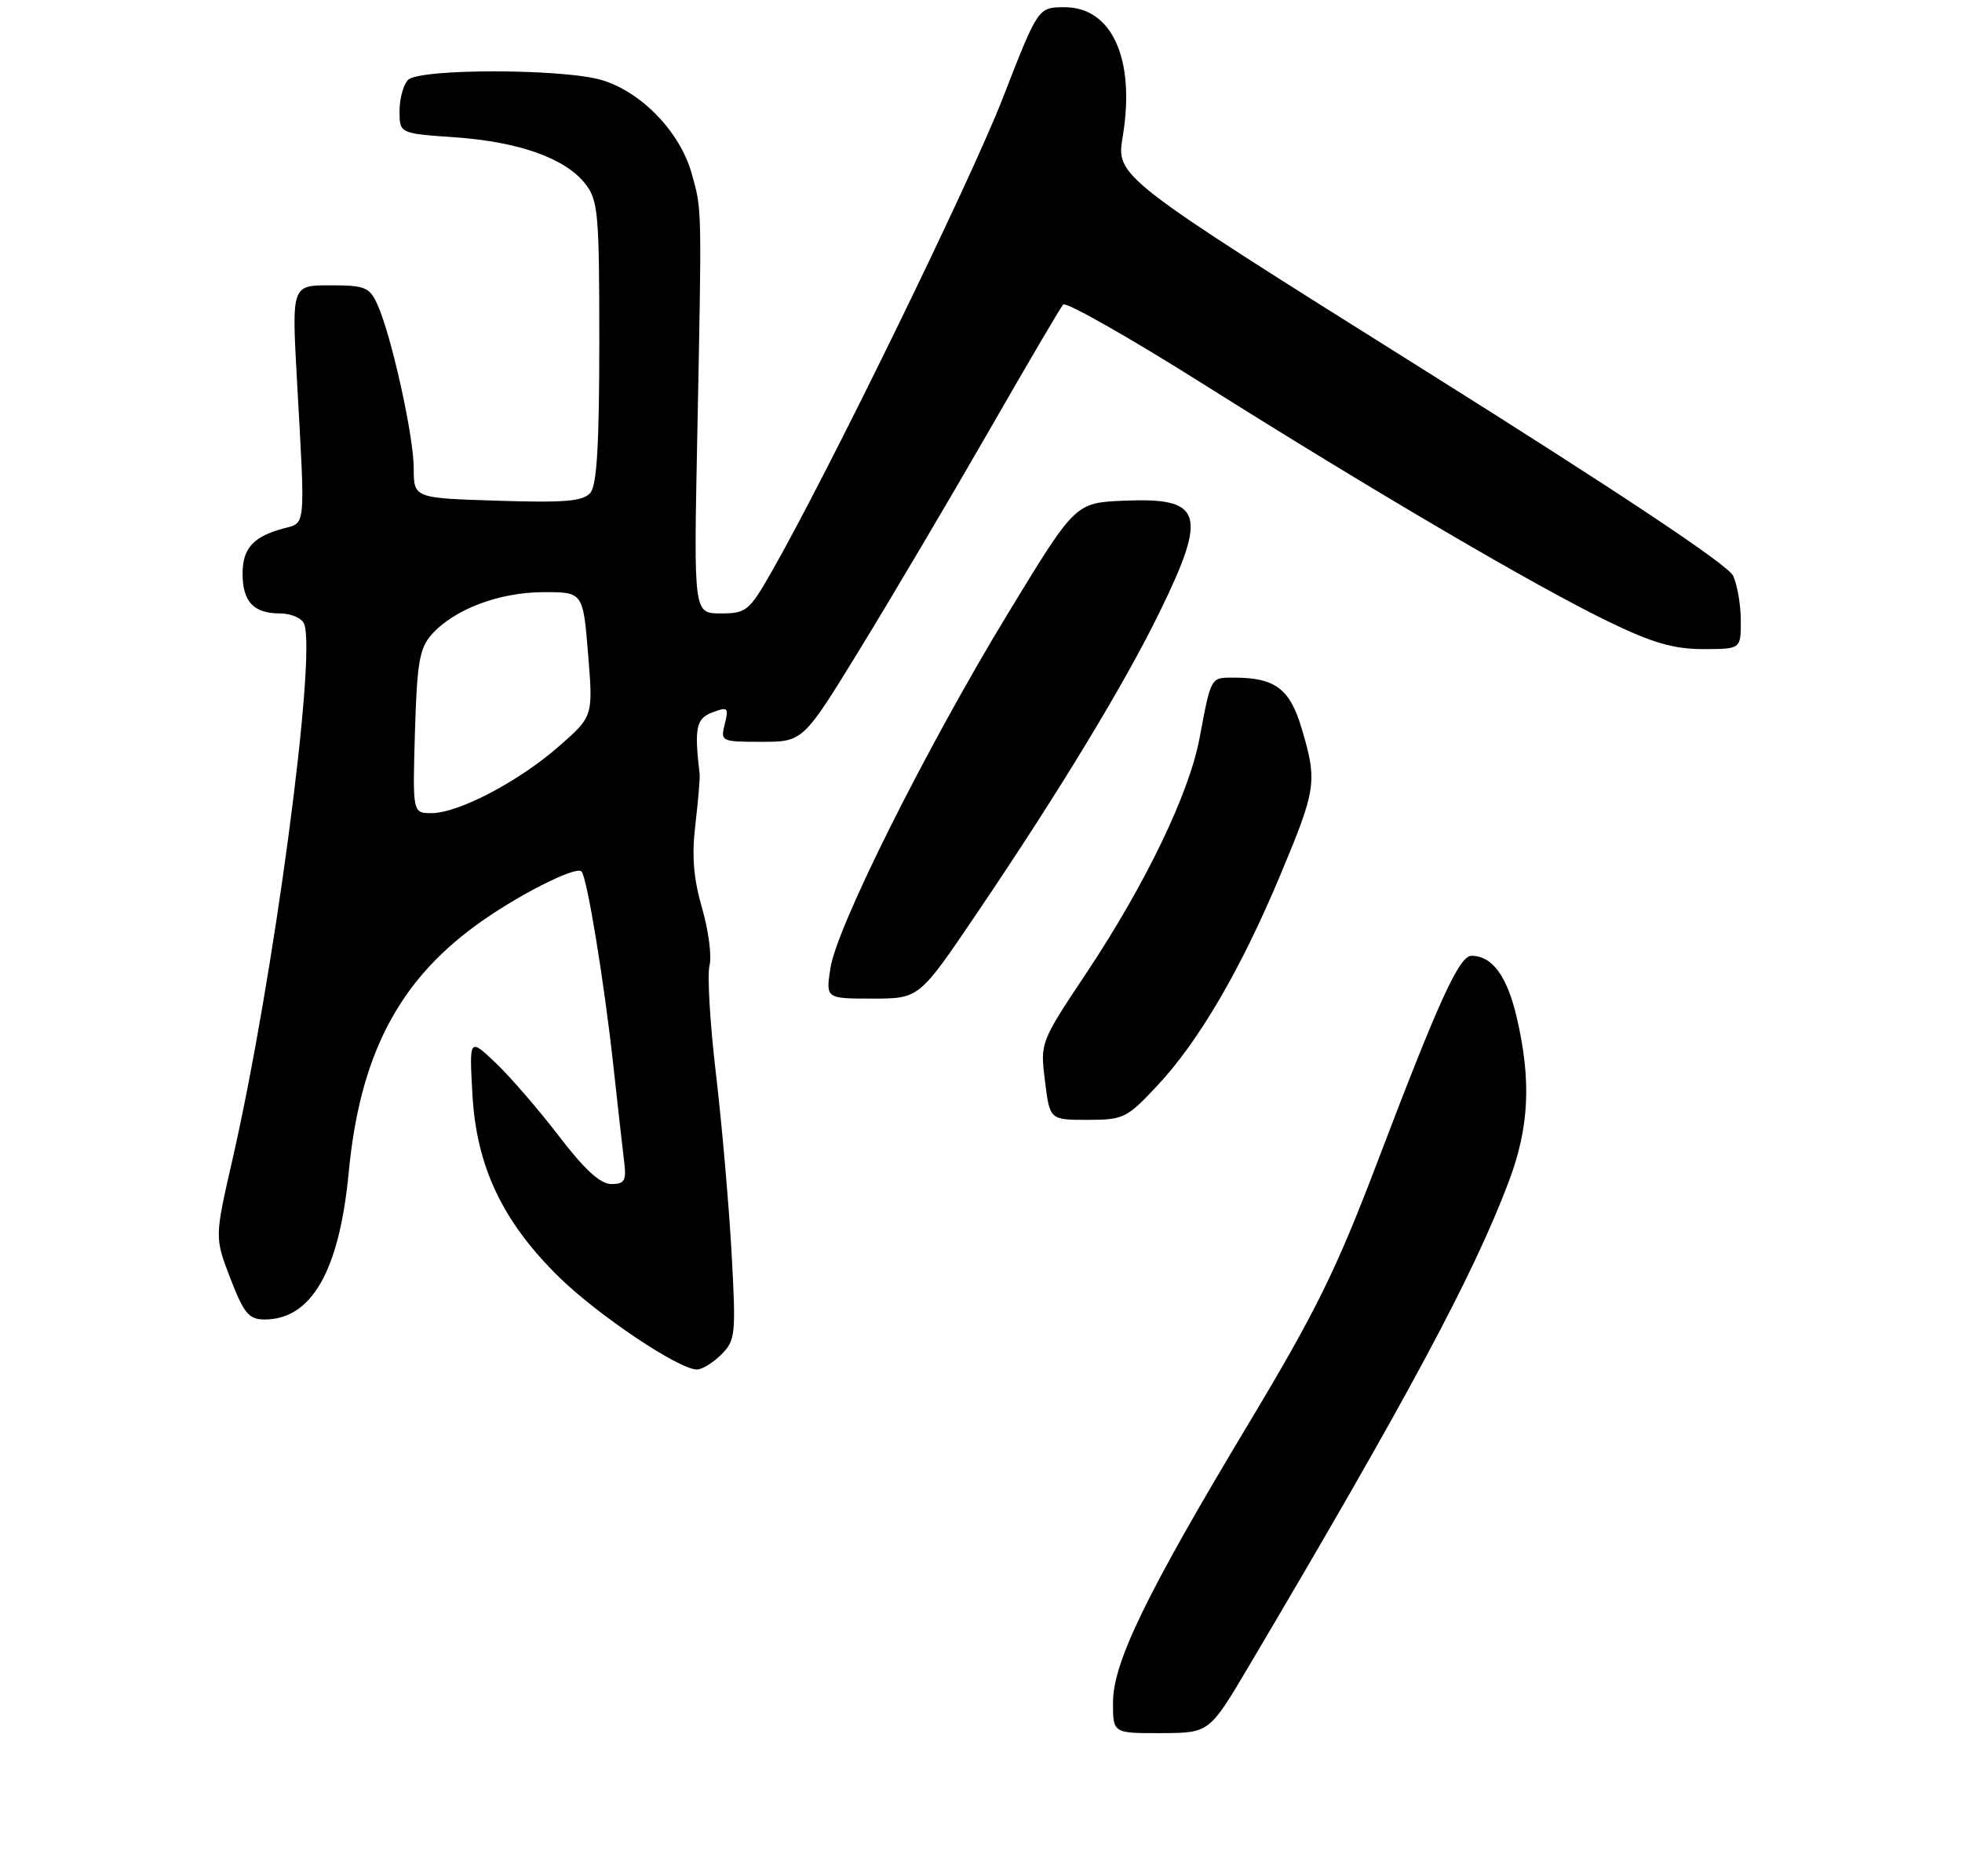 <?xml version="1.0" encoding="UTF-8" standalone="no"?>
<!DOCTYPE svg PUBLIC "-//W3C//DTD SVG 1.1//EN" "http://www.w3.org/Graphics/SVG/1.1/DTD/svg11.dtd" >
<svg xmlns="http://www.w3.org/2000/svg" xmlns:xlink="http://www.w3.org/1999/xlink" version="1.1" viewBox="0 0 275 263">
 <g >
 <path fill="currentColor"
d=" M 174.96 233.73 C 197.29 196.01 206.54 178.76 211.48 165.64 C 214.35 158.02 214.66 151.45 212.57 142.55 C 211.22 136.82 209.14 134.00 206.25 134.00 C 204.53 134.00 201.71 140.17 193.09 162.83 C 187.31 178.04 184.43 183.88 175.04 199.53 C 160.70 223.41 156.00 233.07 156.00 238.70 C 156.00 243.00 156.00 243.00 162.75 242.98 C 169.50 242.95 169.50 242.95 174.96 233.73 Z  M 101.10 189.90 C 103.09 187.91 103.17 187.13 102.54 175.65 C 102.17 168.97 101.19 157.71 100.36 150.63 C 99.52 143.55 99.11 136.68 99.45 135.36 C 99.78 134.04 99.31 130.42 98.40 127.30 C 97.20 123.16 96.94 120.01 97.47 115.57 C 97.86 112.23 98.13 109.05 98.06 108.50 C 97.30 102.04 97.57 100.73 99.86 99.87 C 102.02 99.06 102.17 99.19 101.59 101.49 C 100.97 103.95 101.07 104.00 106.76 104.00 C 112.57 104.00 112.57 104.00 120.68 90.75 C 125.14 83.46 133.19 69.85 138.56 60.50 C 143.92 51.15 148.63 43.14 149.01 42.70 C 149.39 42.26 158.20 47.26 168.60 53.81 C 192.47 68.85 215.20 82.18 225.45 87.15 C 231.61 90.13 234.59 91.00 238.70 91.00 C 244.00 91.00 244.00 91.00 244.00 87.05 C 244.00 84.87 243.52 82.04 242.93 80.74 C 242.23 79.20 227.12 69.14 199.15 51.58 C 156.43 24.77 156.43 24.77 157.37 19.11 C 159.16 8.28 155.86 0.99 149.18 1.01 C 145.50 1.03 145.50 1.03 140.55 13.76 C 136.02 25.43 115.98 66.48 108.10 80.25 C 105.01 85.66 104.58 86.00 101.03 86.00 C 97.24 86.00 97.24 86.00 97.72 61.75 C 98.38 28.36 98.40 29.51 96.94 24.30 C 95.32 18.51 89.91 12.89 84.36 11.23 C 78.96 9.61 58.81 9.59 57.20 11.20 C 56.54 11.86 56.00 13.82 56.00 15.56 C 56.00 18.71 56.00 18.71 63.75 19.25 C 72.74 19.88 79.21 22.18 82.02 25.75 C 83.84 28.07 84.00 29.85 84.00 47.94 C 84.00 62.23 83.66 68.02 82.75 69.09 C 81.74 70.28 79.21 70.50 69.75 70.20 C 58.00 69.83 58.00 69.83 57.99 65.66 C 57.99 61.12 54.84 46.94 52.89 42.67 C 51.80 40.26 51.16 40.00 46.28 40.00 C 40.89 40.00 40.89 40.00 41.62 53.25 C 42.80 74.41 42.91 73.22 39.69 74.10 C 35.49 75.24 34.00 76.89 34.00 80.42 C 34.00 84.35 35.55 86.00 39.23 86.00 C 40.80 86.00 42.31 86.66 42.63 87.47 C 44.39 92.06 38.32 137.45 32.60 162.49 C 30.08 173.49 30.08 173.49 32.29 179.23 C 34.17 184.11 34.88 184.97 37.03 184.99 C 43.65 185.02 47.56 178.22 48.88 164.34 C 50.43 148.10 55.74 137.76 66.65 129.77 C 72.19 125.70 80.69 121.36 81.50 122.17 C 82.28 122.94 84.69 137.67 85.98 149.50 C 86.58 155.00 87.25 160.96 87.47 162.75 C 87.82 165.55 87.57 166.00 85.68 166.00 C 84.14 166.00 81.93 163.97 78.32 159.25 C 75.48 155.54 71.49 150.93 69.46 149.00 C 65.77 145.50 65.77 145.50 66.22 153.50 C 66.79 163.57 70.44 171.26 78.33 179.02 C 83.79 184.38 95.15 192.00 97.68 192.00 C 98.41 192.00 99.95 191.05 101.10 189.90 Z  M 162.17 152.25 C 168.04 145.97 173.90 135.95 179.46 122.66 C 184.51 110.60 184.66 109.58 182.45 102.14 C 180.79 96.54 178.73 95.00 172.90 95.00 C 169.67 95.00 169.76 94.83 168.13 103.50 C 166.68 111.24 160.56 123.95 152.33 136.33 C 145.79 146.15 145.79 146.16 146.47 151.58 C 147.14 157.00 147.14 157.00 152.44 157.00 C 157.46 157.00 157.95 156.76 162.17 152.25 Z  M 136.78 128.25 C 148.44 111.03 157.68 95.80 162.63 85.62 C 169.30 71.92 168.55 69.71 157.45 70.20 C 150.71 70.50 150.71 70.50 141.28 86.00 C 129.86 104.79 117.27 129.94 116.39 135.75 C 115.74 140.00 115.74 140.00 122.29 140.00 C 128.83 140.00 128.83 140.00 136.78 128.25 Z  M 58.16 102.60 C 58.45 92.91 58.80 90.87 60.50 88.96 C 63.65 85.43 69.91 83.05 76.11 83.02 C 81.72 83.00 81.72 83.00 82.43 91.71 C 83.14 100.43 83.14 100.43 78.32 104.65 C 72.69 109.58 64.25 114.00 60.48 114.00 C 57.83 114.00 57.83 114.00 58.16 102.60 Z "/>
</g>
</svg>